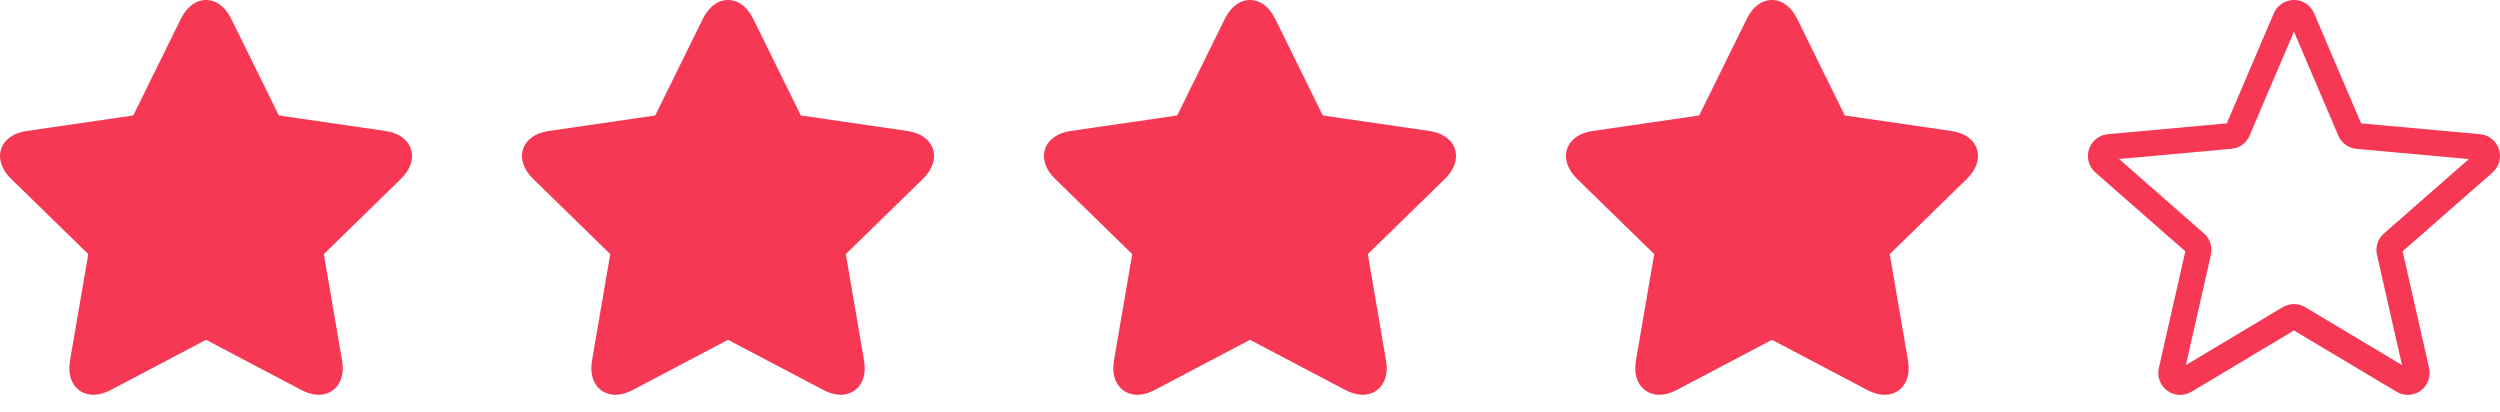 <svg width="91" height="15" viewBox="0 0 91 15" fill="none" xmlns="http://www.w3.org/2000/svg">
<path d="M79.357 14.375C79.193 14.375 79.03 14.323 78.891 14.223C78.631 14.035 78.51 13.712 78.581 13.4L79.546 9.149L76.273 6.279C76.032 6.069 75.94 5.736 76.039 5.432C76.138 5.128 76.407 4.913 76.725 4.884L81.055 4.491L82.767 0.484C82.893 0.19 83.18 0 83.5 0C83.819 0 84.107 0.19 84.233 0.484L85.945 4.491L90.274 4.884C90.593 4.913 90.862 5.128 90.961 5.432C91.059 5.736 90.968 6.069 90.728 6.279L87.455 9.148L88.42 13.399C88.491 13.712 88.369 14.035 88.11 14.222C87.851 14.41 87.506 14.424 87.234 14.26L83.5 12.029L79.766 14.262C79.64 14.337 79.499 14.375 79.357 14.375V14.375ZM83.5 11.068C83.642 11.068 83.782 11.106 83.909 11.181L87.433 13.289L86.522 9.276C86.457 8.991 86.554 8.693 86.774 8.5L89.865 5.79L85.776 5.418C85.482 5.391 85.229 5.206 85.114 4.935L83.5 1.154L81.884 4.936C81.77 5.205 81.517 5.39 81.224 5.417L77.135 5.788L80.225 8.498C80.446 8.692 80.543 8.99 80.477 9.276L79.567 13.288L83.091 11.181C83.217 11.106 83.358 11.068 83.5 11.068V11.068ZM81.022 4.568C81.022 4.568 81.022 4.569 81.021 4.57L81.022 4.568ZM85.977 4.566L85.978 4.568C85.978 4.567 85.978 4.567 85.977 4.566Z" fill="#F63854"/>
<path d="M14.96 5.428C14.847 5.078 14.508 4.837 14.032 4.768L10.15 4.203L8.414 0.68C8.201 0.248 7.868 0 7.5 0C7.132 0 6.799 0.248 6.586 0.68L4.85 4.203L0.968 4.768C0.492 4.837 0.153 5.078 0.04 5.428C-0.074 5.778 0.059 6.172 0.403 6.508L3.213 9.25L2.549 13.122C2.465 13.617 2.609 13.914 2.745 14.076C2.905 14.265 3.138 14.37 3.401 14.37C3.6 14.37 3.81 14.312 4.028 14.197L7.5 12.369L10.973 14.197C11.19 14.312 11.401 14.37 11.599 14.37H11.599C11.862 14.37 12.095 14.265 12.255 14.076C12.391 13.914 12.536 13.617 12.451 13.122L11.787 9.25L14.597 6.508C14.941 6.172 15.074 5.778 14.96 5.428V5.428Z" fill="#F63854"/>
<path d="M52.96 5.428C52.847 5.078 52.508 4.837 52.032 4.768L48.15 4.203L46.414 0.68C46.201 0.248 45.868 0 45.5 0C45.132 0 44.799 0.248 44.586 0.68L42.85 4.203L38.968 4.768C38.492 4.837 38.153 5.078 38.04 5.428C37.926 5.778 38.059 6.172 38.403 6.508L41.213 9.25L40.549 13.122C40.465 13.617 40.609 13.914 40.745 14.076C40.905 14.265 41.138 14.37 41.401 14.37C41.599 14.37 41.81 14.312 42.028 14.197L45.5 12.369L48.972 14.197C49.19 14.312 49.401 14.37 49.599 14.37H49.599C49.862 14.37 50.095 14.265 50.255 14.076C50.391 13.914 50.536 13.617 50.451 13.122L49.788 9.25L52.597 6.508C52.941 6.172 53.074 5.778 52.96 5.428V5.428Z" fill="#F63854"/>
<path d="M71.96 5.428C71.847 5.078 71.508 4.837 71.032 4.768L67.15 4.203L65.414 0.68C65.201 0.248 64.868 0 64.5 0C64.132 0 63.799 0.248 63.586 0.68L61.85 4.203L57.968 4.768C57.492 4.837 57.153 5.078 57.04 5.428C56.926 5.778 57.059 6.172 57.403 6.508L60.213 9.25L59.549 13.122C59.465 13.617 59.609 13.914 59.745 14.076C59.905 14.265 60.138 14.37 60.401 14.37C60.599 14.37 60.81 14.312 61.028 14.197L64.5 12.369L67.972 14.197C68.19 14.312 68.401 14.37 68.599 14.37H68.599C68.862 14.37 69.095 14.265 69.255 14.076C69.391 13.914 69.536 13.617 69.451 13.122L68.787 9.25L71.597 6.508C71.941 6.172 72.074 5.778 71.96 5.428V5.428Z" fill="#F63854"/>
<path d="M33.96 5.428C33.847 5.078 33.508 4.837 33.032 4.768L29.15 4.203L27.414 0.68C27.201 0.248 26.868 0 26.5 0C26.132 0 25.799 0.248 25.586 0.68L23.85 4.203L19.968 4.768C19.492 4.837 19.153 5.078 19.04 5.428C18.926 5.778 19.059 6.172 19.403 6.508L22.213 9.25L21.549 13.122C21.465 13.617 21.609 13.914 21.745 14.076C21.905 14.265 22.138 14.37 22.401 14.37C22.599 14.37 22.81 14.312 23.028 14.197L26.5 12.369L29.973 14.197C30.19 14.312 30.401 14.37 30.599 14.37H30.599C30.862 14.37 31.095 14.265 31.255 14.076C31.391 13.914 31.536 13.617 31.451 13.122L30.788 9.25L33.597 6.508C33.941 6.172 34.074 5.778 33.96 5.428V5.428Z" fill="#F63854"/>
</svg>
